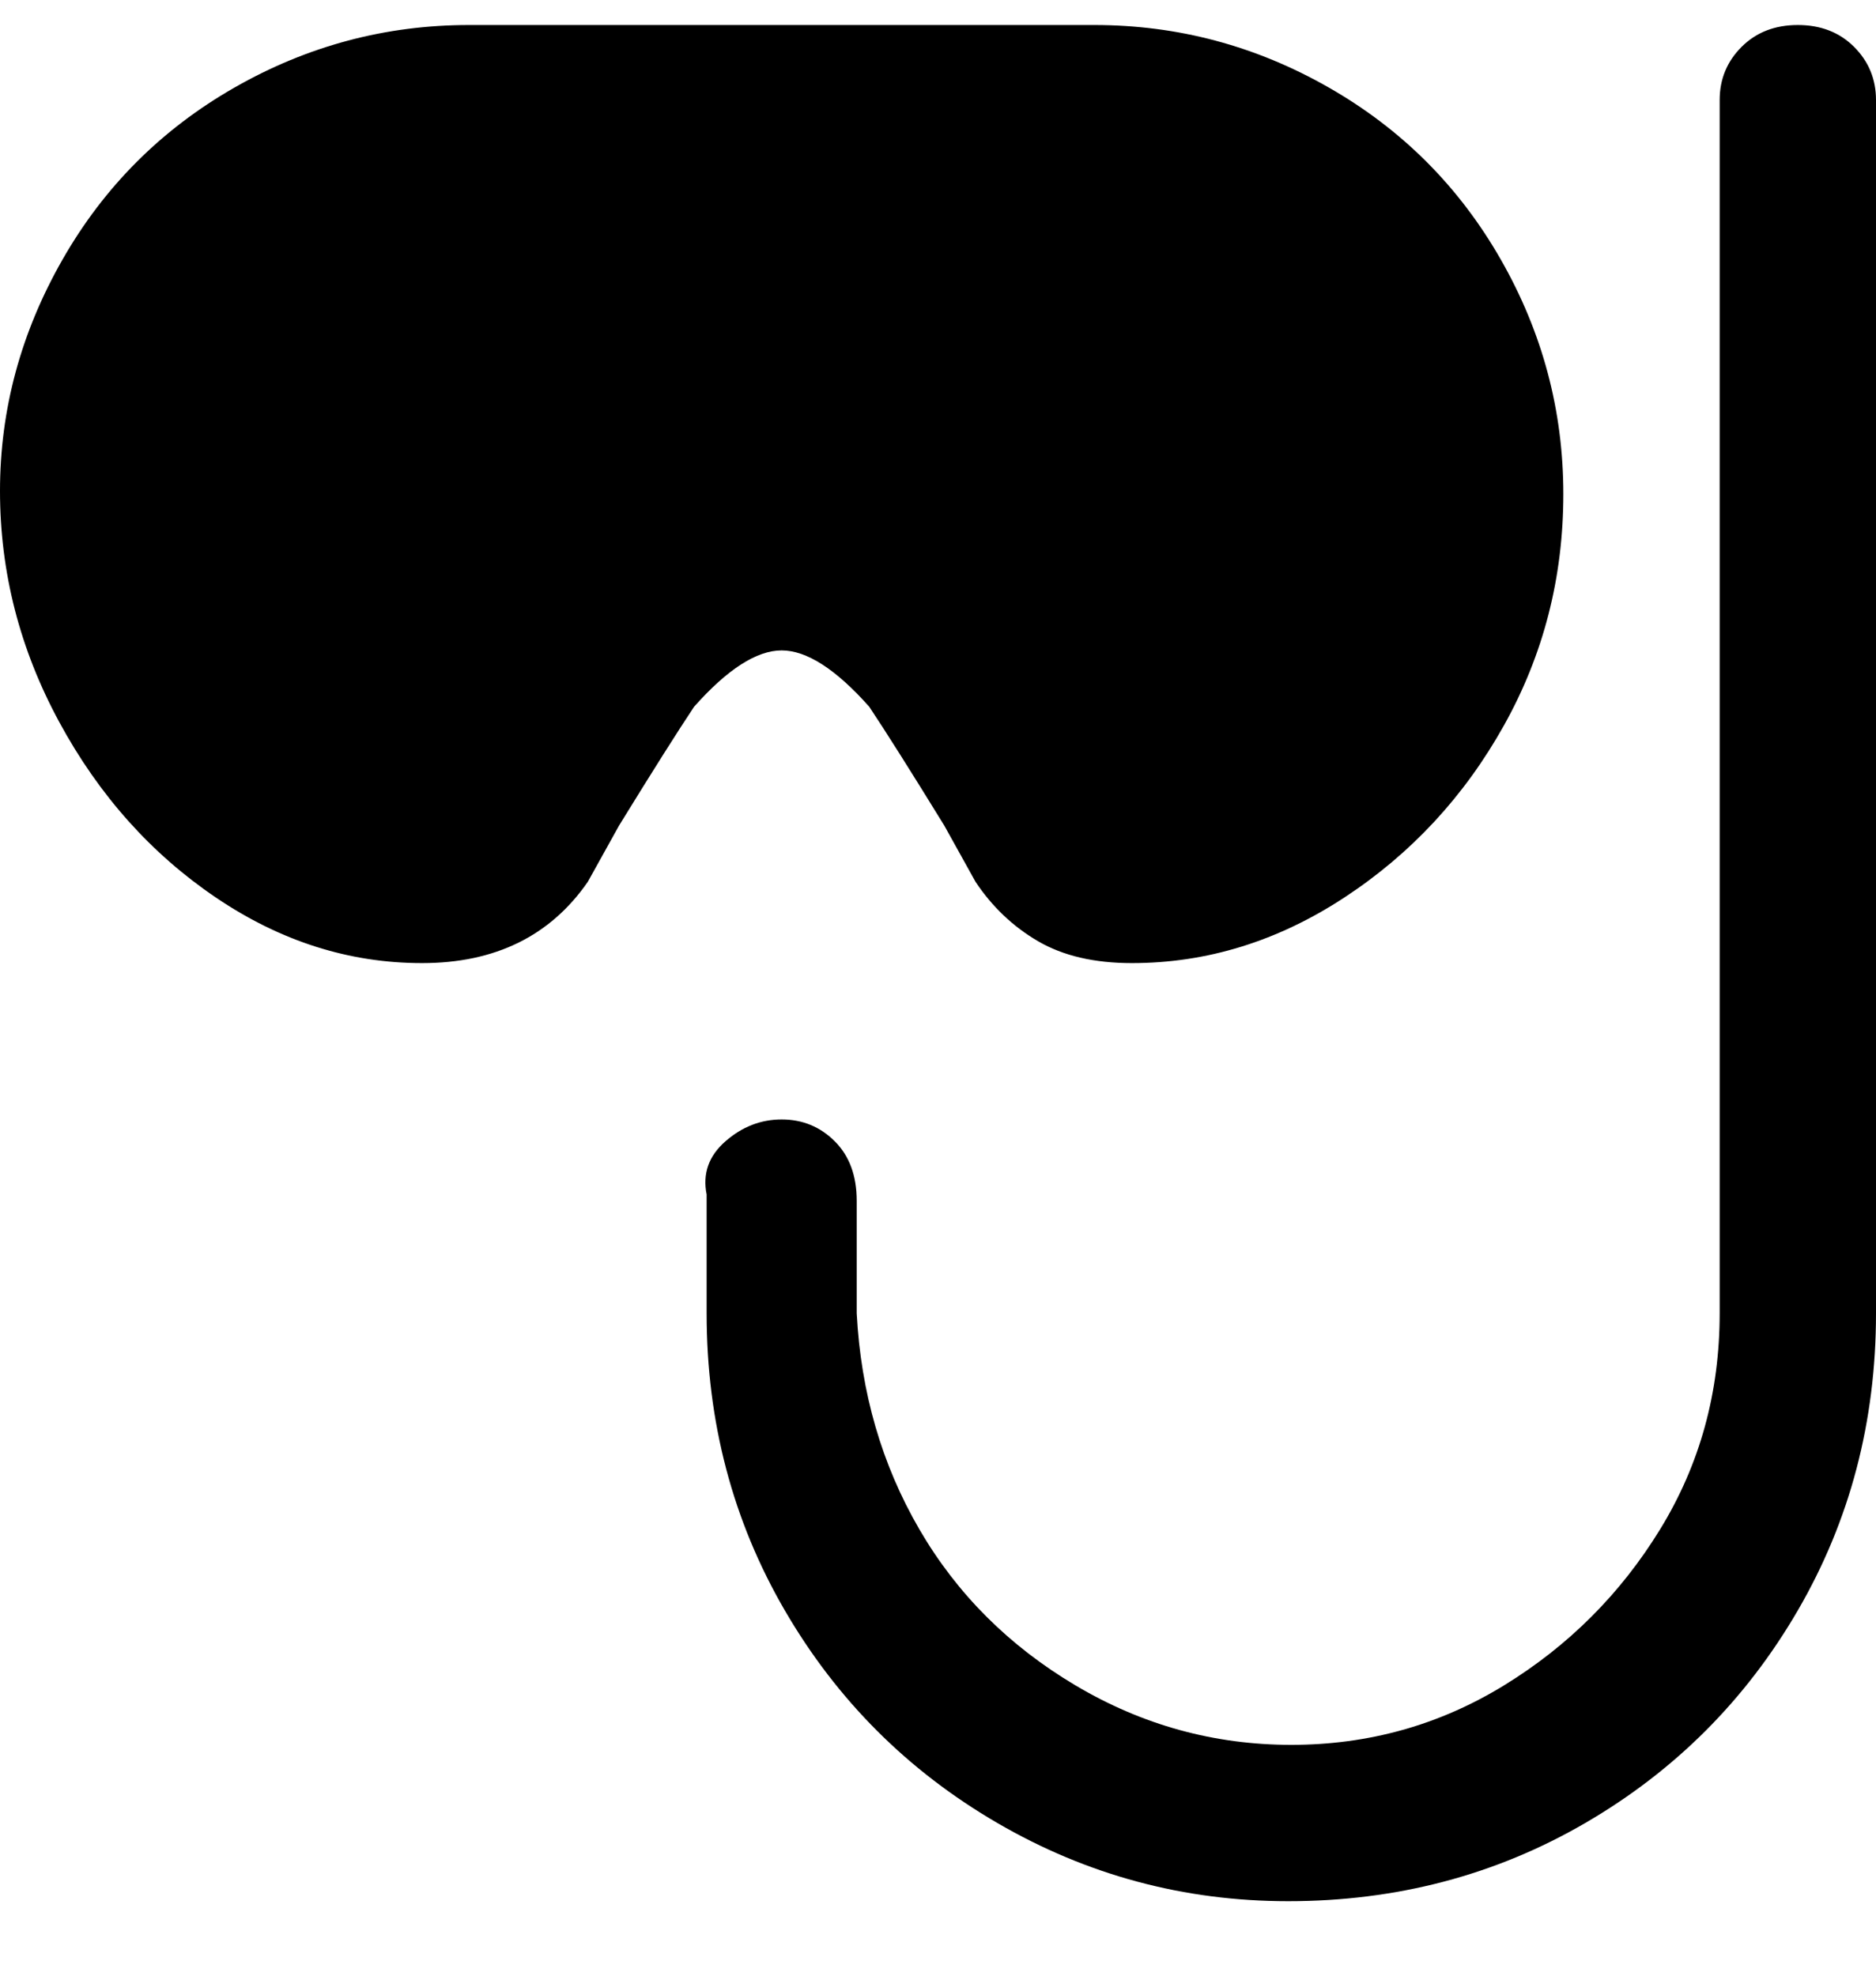 <svg viewBox="0 0 300 316" xmlns="http://www.w3.org/2000/svg"><path d="M206 304q-25 0-46.5-12.5t-34-34Q113 236 113 210v-19q-1-5 3-8.5t9-3.5q5 0 8.5 3.5t3.5 9.5v18q1 19 10 34.5t25 25q16 9.5 34.5 9.5t34-9.5q15.5-9.5 25-25T275 210V16q0-5 3.5-8.5t9-3.5q5.5 0 9 3.5T300 16v194q0 26-12.5 47.5t-34 34Q232 304 206 304zM175 4H75Q55 4 37.5 14T10 41.5Q0 59 0 78.5t9.5 37q9.5 17.5 25 28t33 10.5Q85 154 94 141l5-9q8-13 12-19 8-9 14-9t14 9q4 6 12 19l5 9q4 6 10 9.5t15 3.5q18 0 34-10.5t25.5-27.5q9.5-17 9.5-37t-10-37.5Q230 24 212.5 14T175 4z"/></svg>